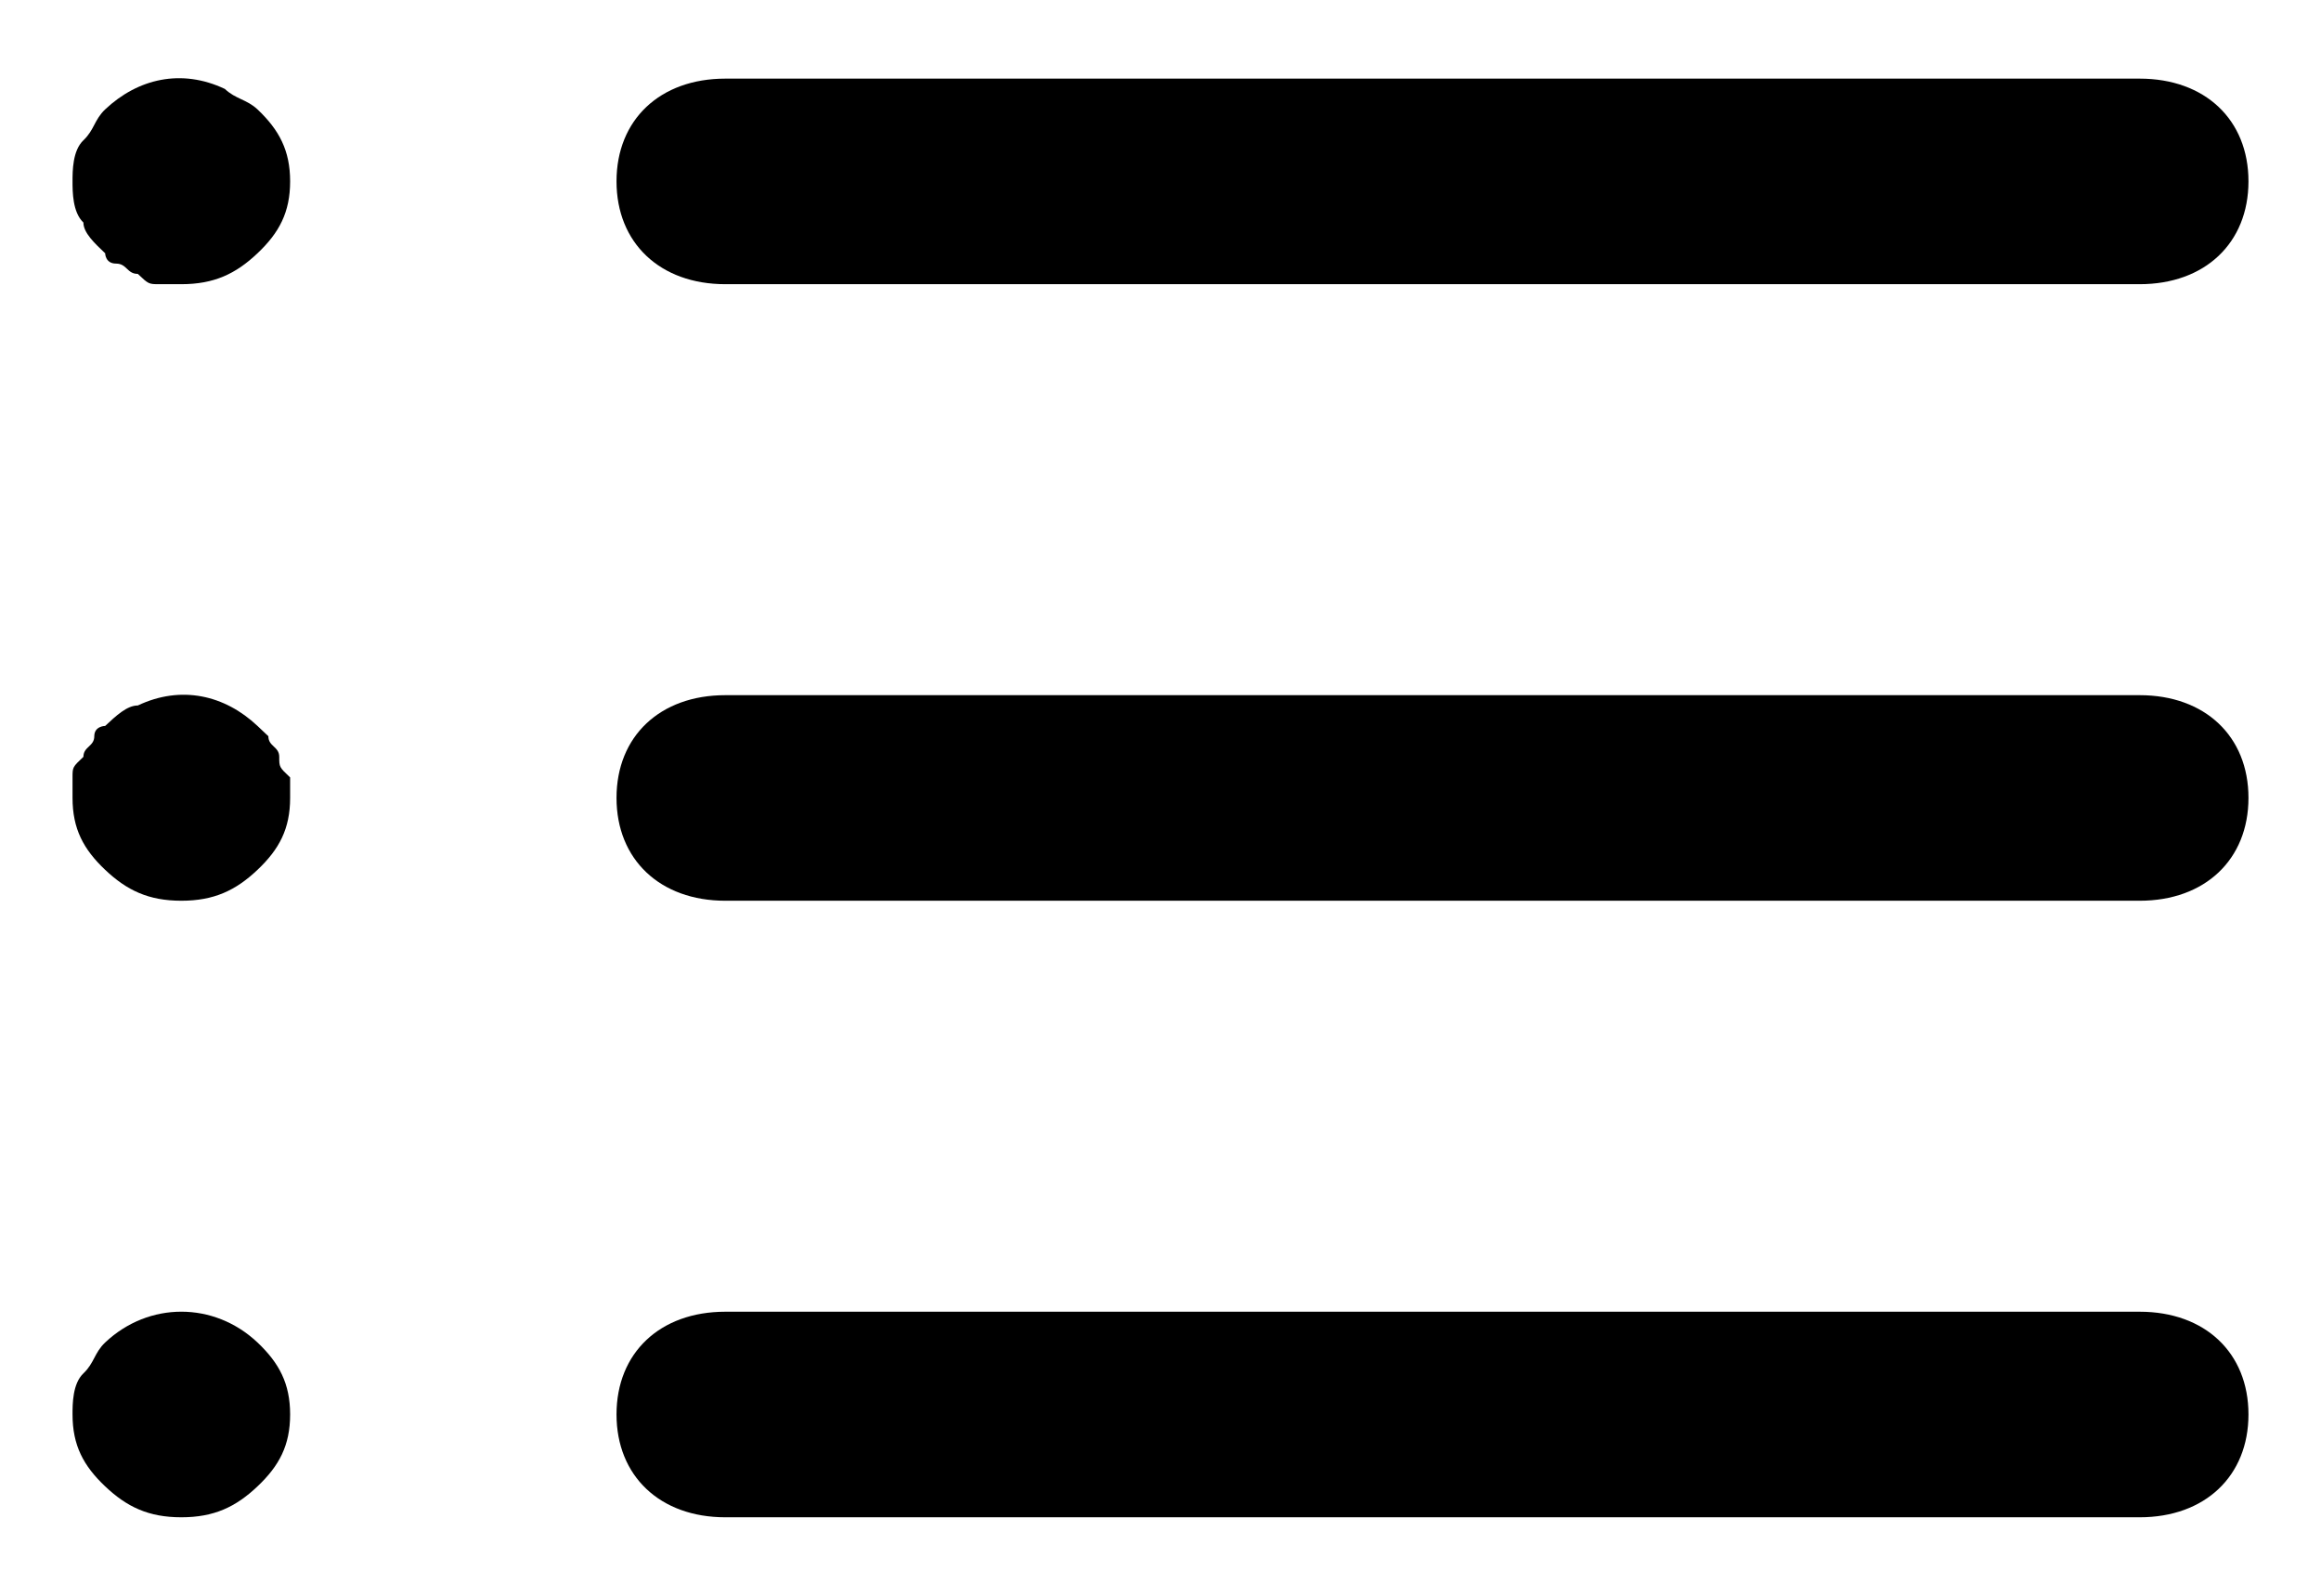 <svg width="16" height="11" viewBox="0 0 16 11" fill="none" xmlns="http://www.w3.org/2000/svg">
<path d="M14.75 1.959H5C4.55 1.959 4.25 1.675 4.25 1.25C4.25 0.825 4.55 0.542 5 0.542H14.75C15.2 0.542 15.5 0.825 15.5 1.25C15.5 1.675 15.2 1.959 14.75 1.959Z" fill="black"/>
<path d="M14.75 6.209H5C4.55 6.209 4.25 5.925 4.25 5.5C4.25 5.075 4.55 4.792 5 4.792H14.75C15.2 4.792 15.5 5.075 15.5 5.5C15.5 5.925 15.2 6.209 14.75 6.209Z" fill="black"/>
<path d="M14.75 10.459H5C4.55 10.459 4.25 10.175 4.25 9.75C4.25 9.325 4.55 9.042 5 9.042H14.75C15.2 9.042 15.5 9.325 15.5 9.75C15.5 10.175 15.2 10.459 14.75 10.459Z" fill="black"/>
<path d="M1.25 1.959C1.175 1.959 1.175 1.959 1.1 1.959C1.025 1.959 1.025 1.959 0.95 1.888C0.875 1.888 0.875 1.817 0.8 1.817C0.725 1.817 0.725 1.746 0.725 1.746C0.65 1.675 0.575 1.604 0.575 1.534C0.5 1.463 0.5 1.321 0.5 1.25C0.5 1.179 0.5 1.038 0.575 0.967C0.65 0.896 0.65 0.825 0.725 0.754C0.95 0.542 1.25 0.471 1.55 0.613C1.625 0.684 1.7 0.684 1.775 0.754C1.925 0.896 2 1.038 2 1.25C2 1.463 1.925 1.604 1.775 1.746C1.625 1.888 1.475 1.959 1.25 1.959Z" fill="black"/>
<path d="M1.25 6.209C1.025 6.209 0.875 6.138 0.725 5.996C0.575 5.854 0.5 5.713 0.5 5.5C0.5 5.429 0.5 5.429 0.5 5.359C0.5 5.288 0.5 5.288 0.575 5.217C0.575 5.146 0.65 5.146 0.65 5.075C0.65 5.004 0.725 5.004 0.725 5.004C0.8 4.934 0.875 4.863 0.95 4.863C1.25 4.721 1.55 4.792 1.775 5.004L1.85 5.075C1.85 5.146 1.925 5.146 1.925 5.217C1.925 5.288 1.925 5.288 2 5.359C2 5.429 2 5.429 2 5.5C2 5.713 1.925 5.854 1.775 5.996C1.625 6.138 1.475 6.209 1.25 6.209Z" fill="black"/>
<path d="M1.25 10.459C1.025 10.459 0.875 10.388 0.725 10.246C0.575 10.104 0.5 9.963 0.5 9.75C0.5 9.679 0.5 9.538 0.575 9.467C0.65 9.396 0.65 9.325 0.725 9.254C1.025 8.971 1.475 8.971 1.775 9.254C1.925 9.396 2 9.538 2 9.75C2 9.963 1.925 10.104 1.775 10.246C1.625 10.388 1.475 10.459 1.25 10.459Z" fill="black"/>
</svg>
